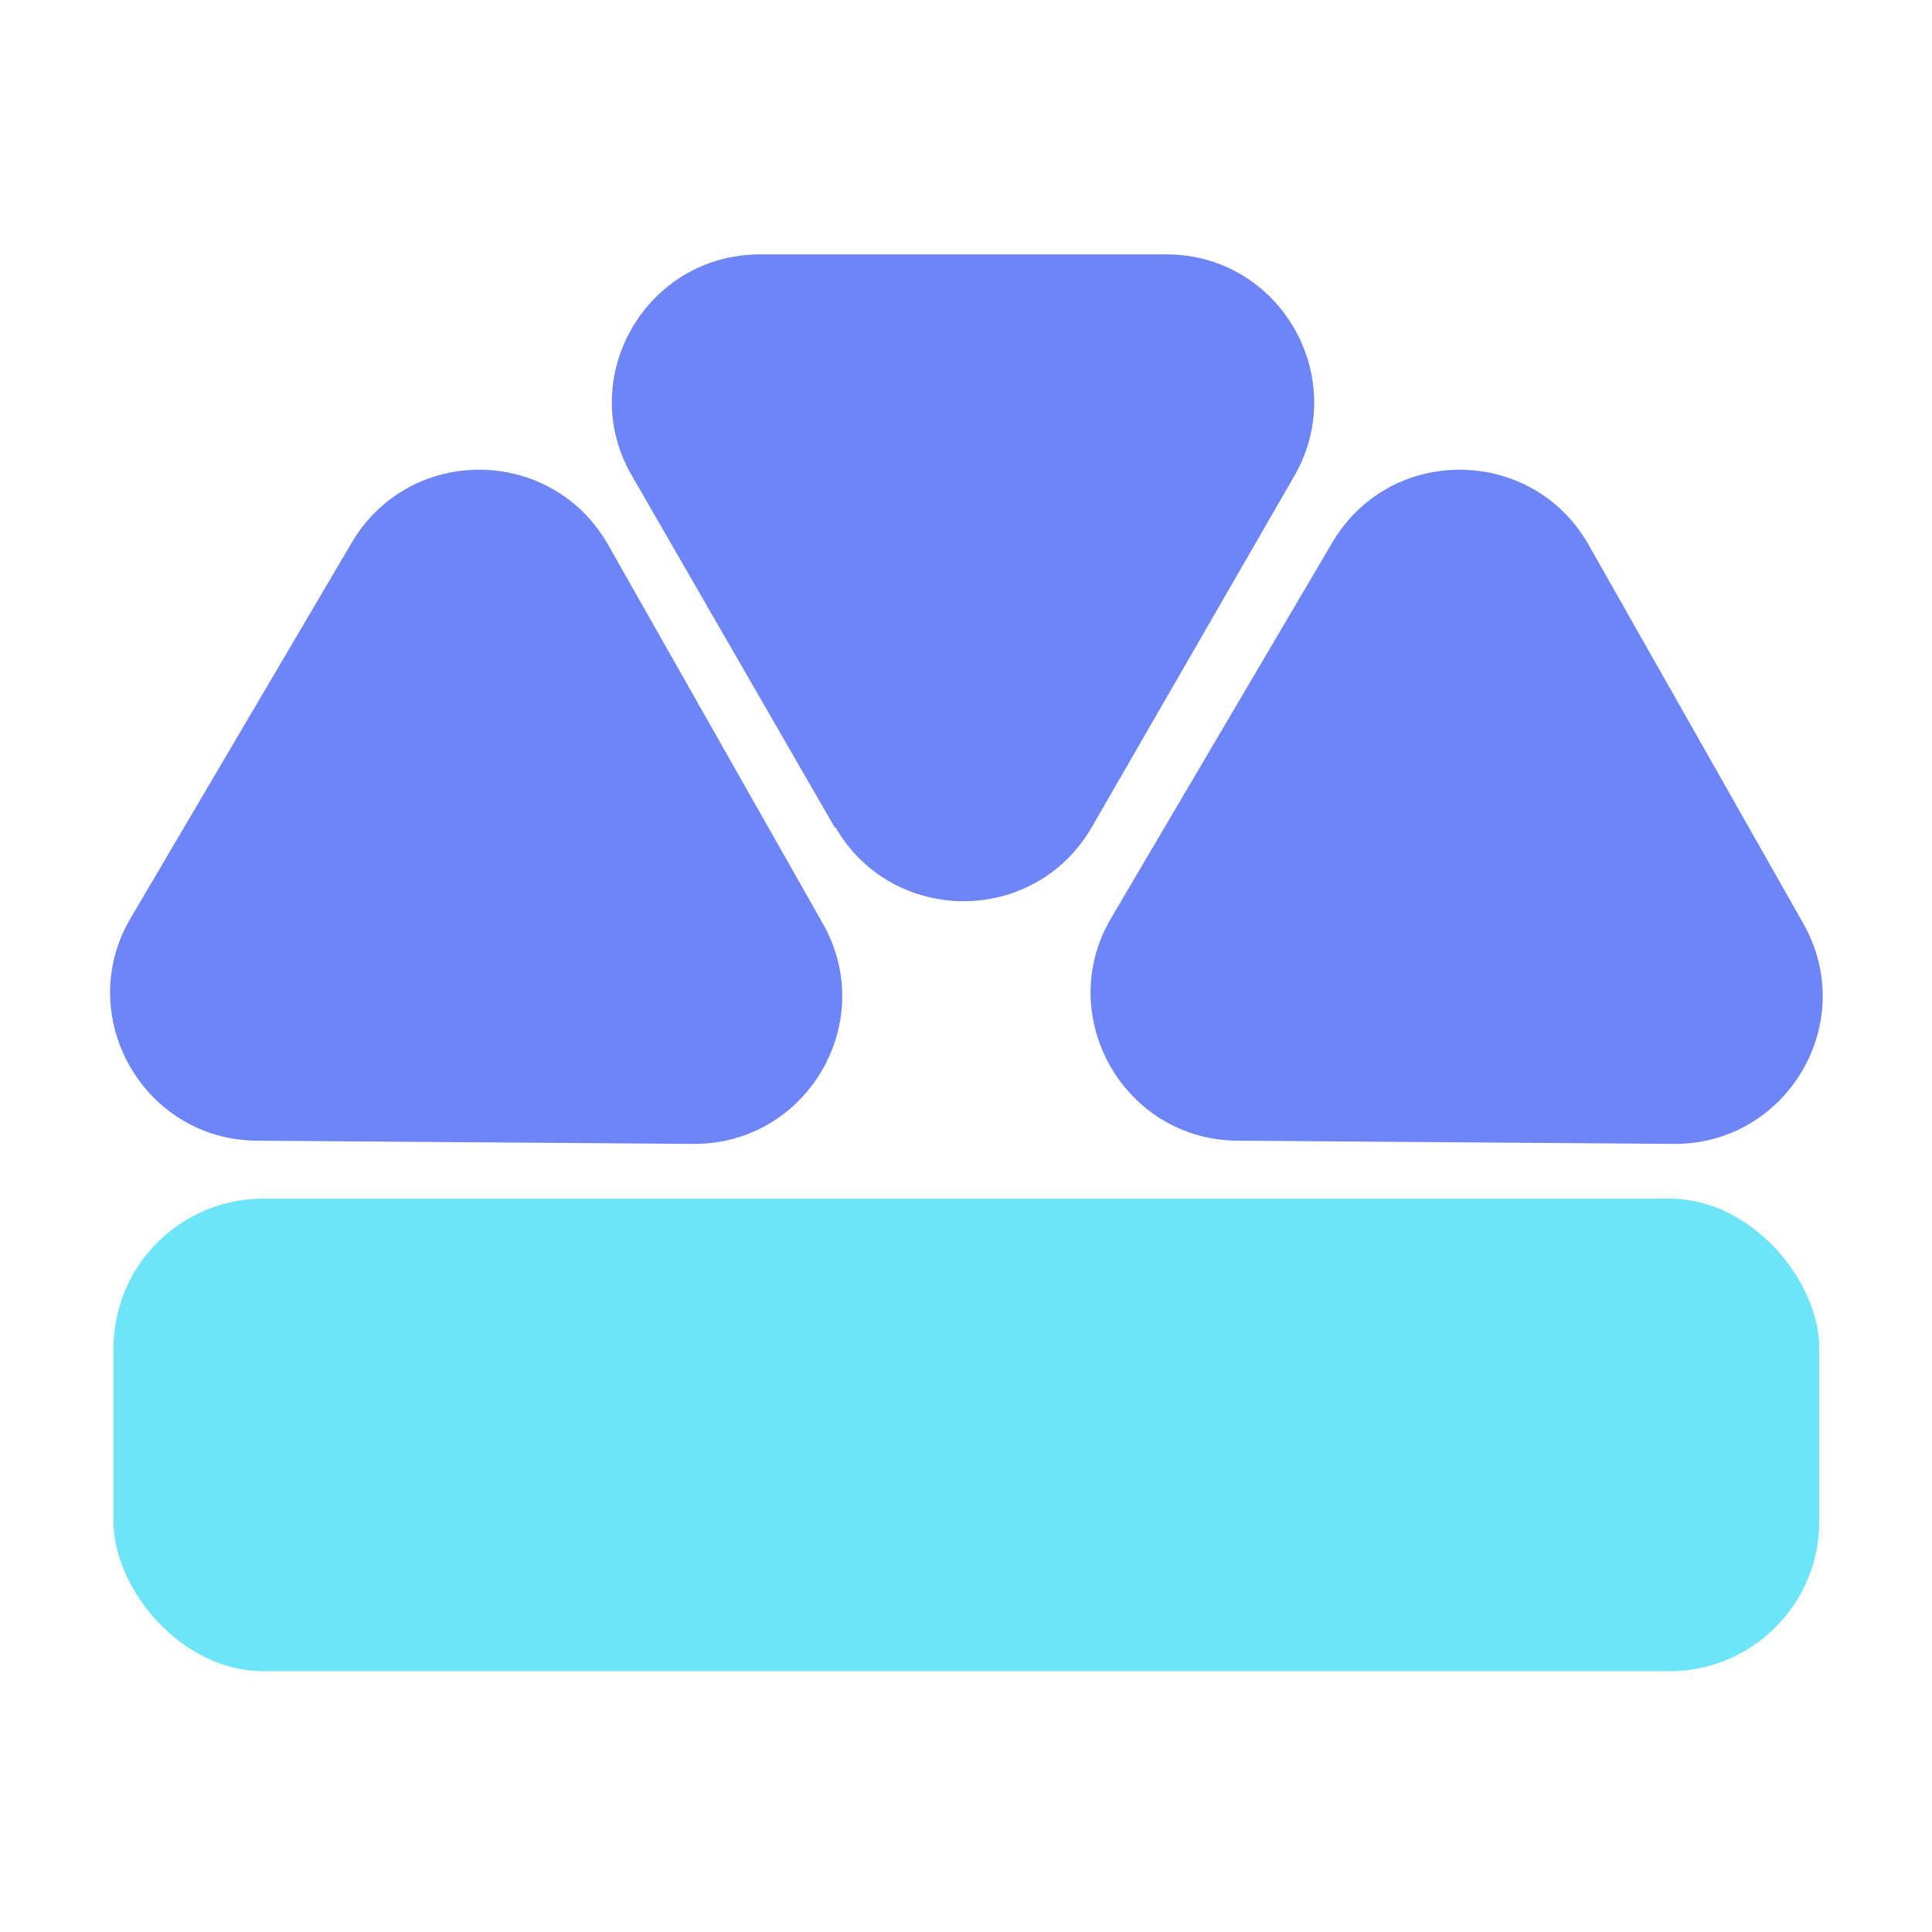 <?xml version="1.0" encoding="UTF-8"?><svg id="ICONS" xmlns="http://www.w3.org/2000/svg" viewBox="0 0 24 24"><rect x="1.4" y="14.89" width="21.19" height="5.87" rx="1.86" ry="1.86" transform="translate(24 35.65) rotate(180)" style="fill:#6ee4f8;"/><path d="M8.61,14.21l-5.42-.04c-1.41-.01-2.28-1.55-1.57-2.76l2.75-4.67c.72-1.22,2.48-1.2,3.18,.02l2.67,4.71c.7,1.23-.2,2.75-1.61,2.74Z" style="fill:#6e85f8;"/><path d="M10.37,10.28l-2.52-4.37c-.71-1.22,.18-2.75,1.59-2.75h5.05c1.41,0,2.29,1.53,1.59,2.75l-2.52,4.37c-.71,1.22-2.47,1.22-3.18,0Z" style="fill:#6e85f8;"/><path d="M20.79,14.21l-5.42-.04c-1.41-.01-2.28-1.55-1.57-2.76l2.75-4.67c.72-1.22,2.48-1.2,3.18,.02l2.67,4.71c.7,1.23-.2,2.75-1.61,2.74Z" style="fill:#6e85f8;"/></svg>
